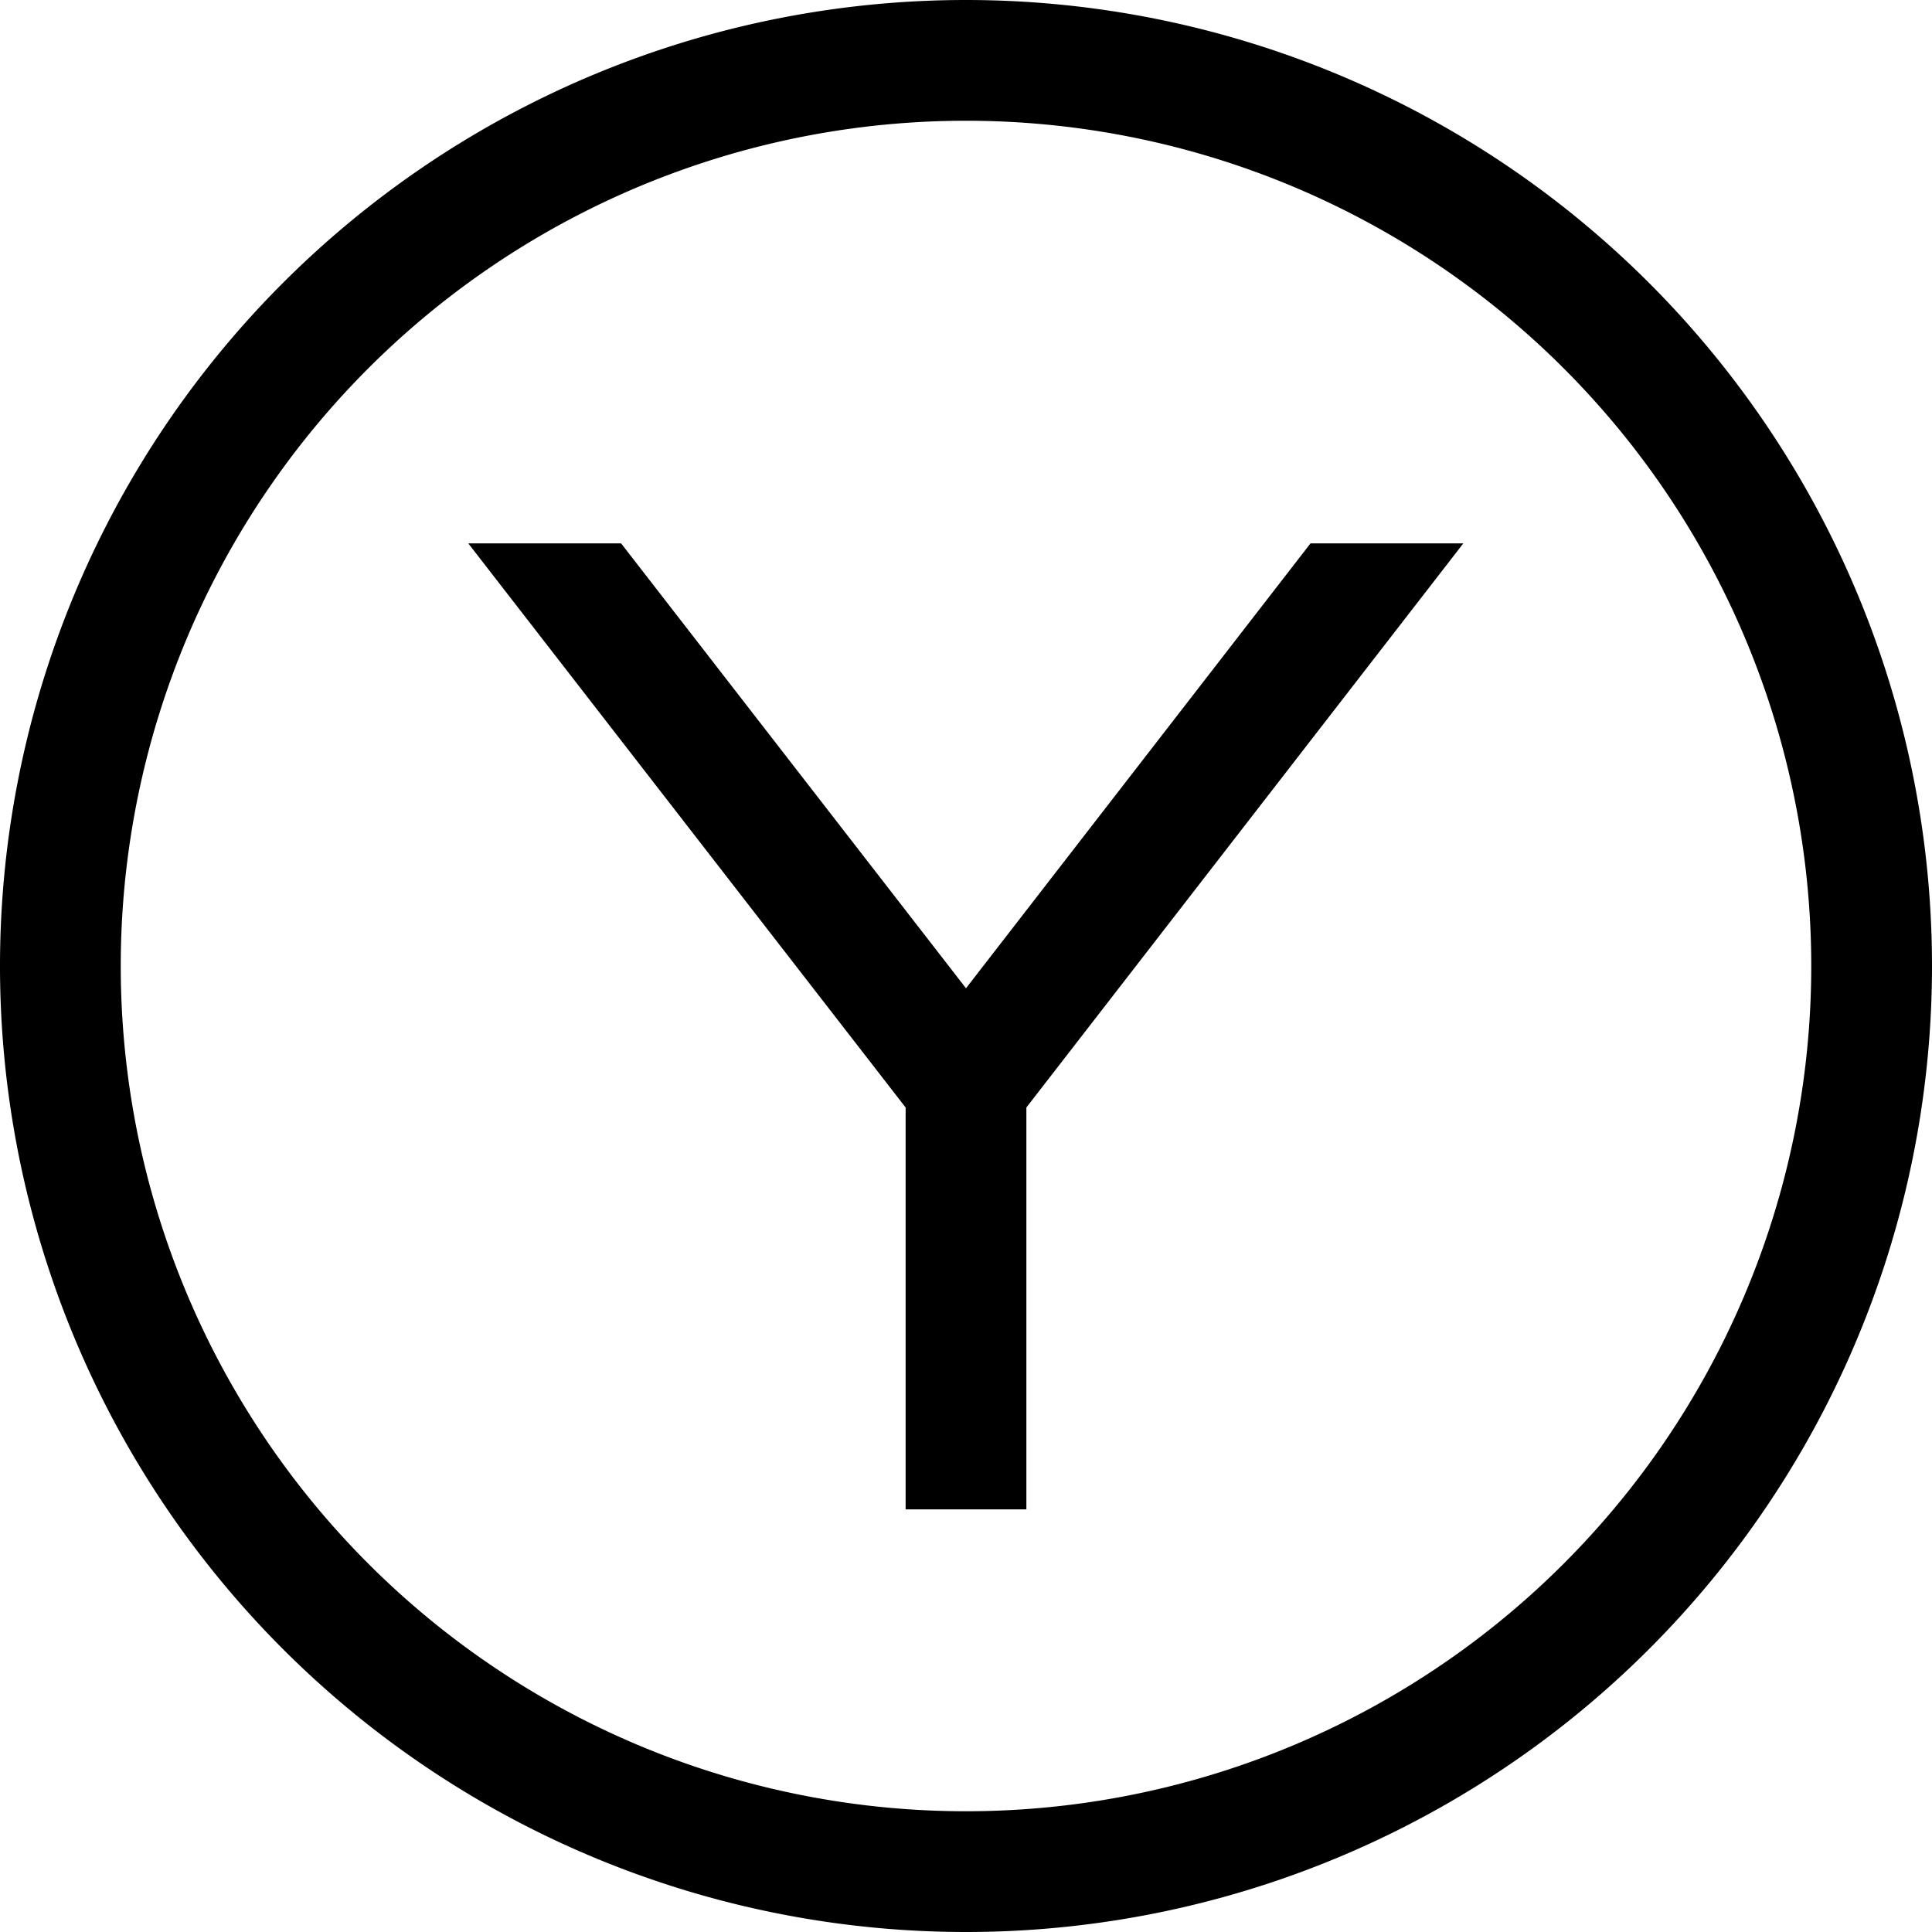 <svg xmlns="http://www.w3.org/2000/svg" width="24" height="24" viewBox="0 0 512 512"><path d="M256 32a224 224 0 1 1 0 448 224 224 0 1 1 0-448zm0 480A256 256 0 1 0 256 0a256 256 0 1 0 0 512zM240 293.5l0 90.5 0 16 32 0 0-16 0-90.5L387.8 144l-40.5 0L256 261.9 164.6 144l-40.5 0L240 293.5z"/></svg>